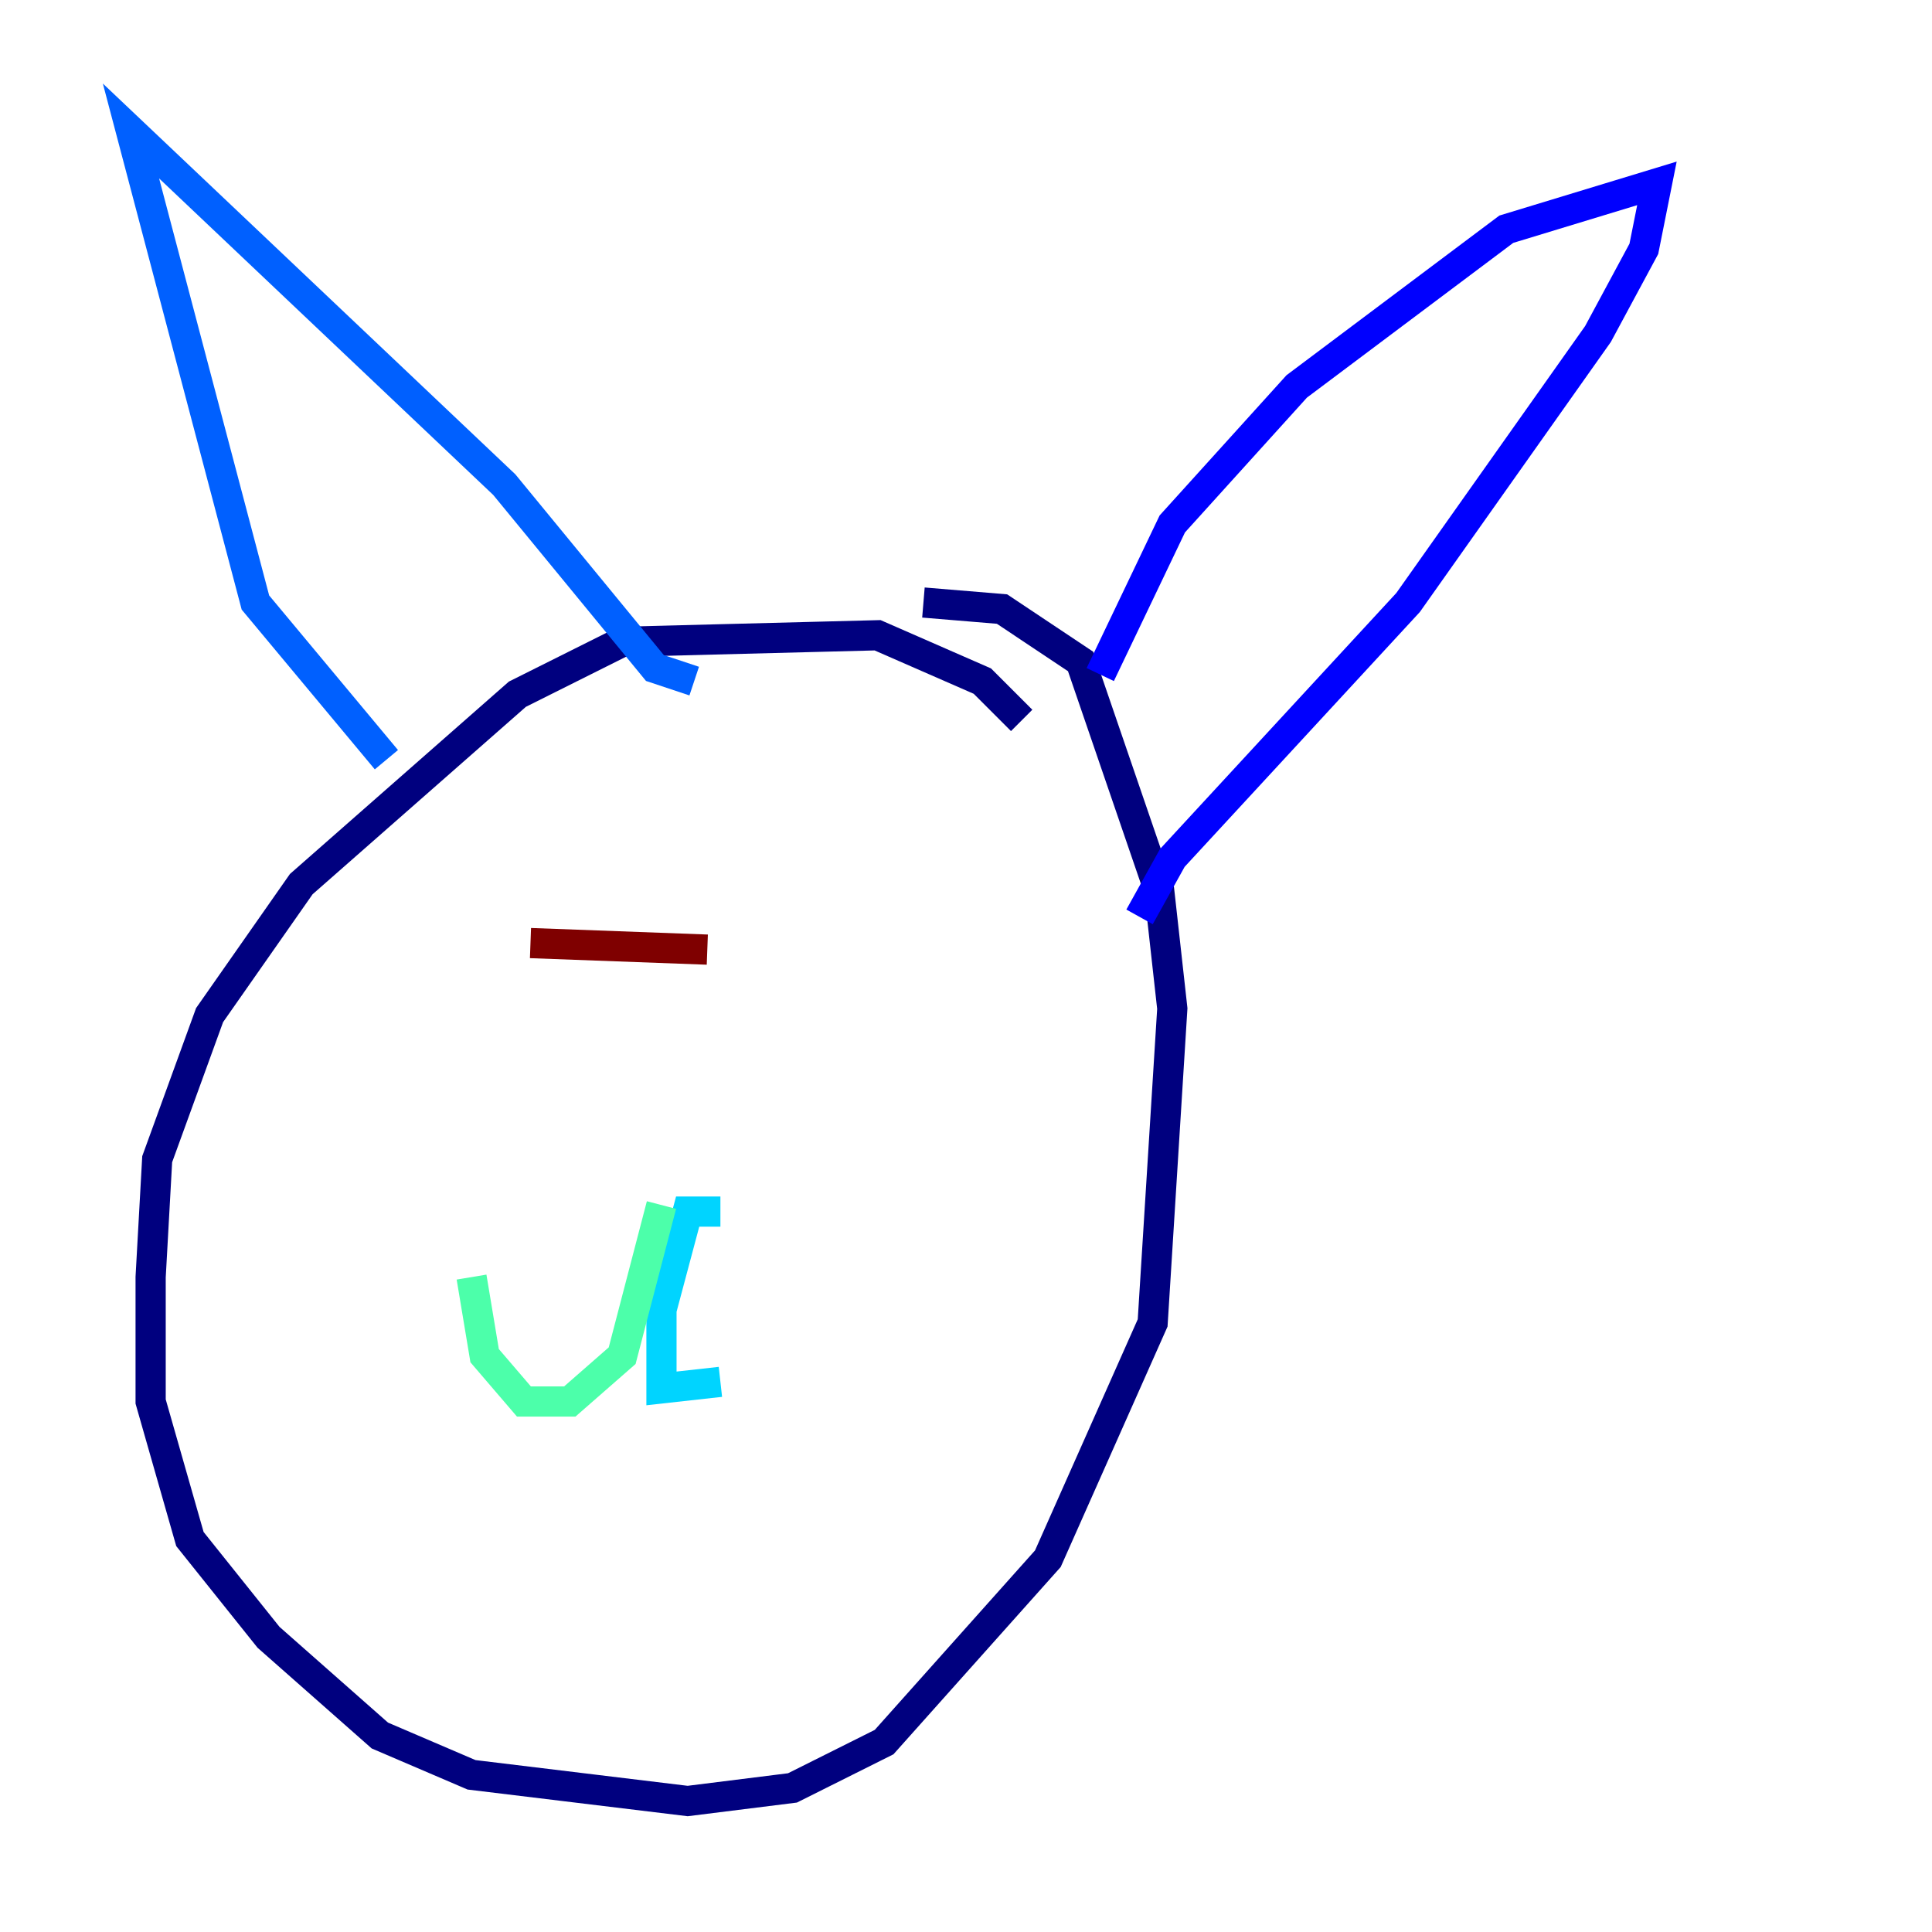 <?xml version="1.0" encoding="utf-8" ?>
<svg baseProfile="tiny" height="128" version="1.2" viewBox="0,0,128,128" width="128" xmlns="http://www.w3.org/2000/svg" xmlns:ev="http://www.w3.org/2001/xml-events" xmlns:xlink="http://www.w3.org/1999/xlink"><defs /><polyline fill="none" points="67.688,47.729 65.085,45.125 58.142,42.088 41.22,42.522 34.278,45.993 19.959,58.576 13.885,67.254 10.414,76.8 9.98,84.61 9.98,92.854 12.583,101.966 17.79,108.475 25.166,114.983 31.241,117.586 45.559,119.322 52.502,118.454 58.576,115.417 69.424,103.268 76.366,87.647 77.668,66.82 76.8,59.01 71.593,43.824 66.386,40.352 61.18,39.919" stroke="#00007f" stroke-width="2" /><polyline fill="none" points="72.895,44.691 77.668,34.712 85.912,25.6 99.797,15.186 109.776,12.149 108.909,16.488 105.871,22.129 93.288,39.919 77.668,56.841 75.498,60.746" stroke="#0000fe" stroke-width="2" /><polyline fill="none" points="25.6,50.332 16.922,39.919 8.678,8.678 33.41,32.108 43.39,44.258 45.993,45.125" stroke="#0060ff" stroke-width="2" /><polyline fill="none" points="47.729,80.271 45.559,80.271 43.824,86.78 43.824,91.986 47.729,91.552" stroke="#00d4ff" stroke-width="2" /><polyline fill="none" points="43.824,79.837 41.22,89.817 37.749,92.854 34.712,92.854 32.108,89.817 31.241,84.61" stroke="#4cffaa" stroke-width="2" /><polyline fill="none" points="44.691,65.085 44.691,65.085" stroke="#aaff4c" stroke-width="2" /><polyline fill="none" points="65.085,72.027 65.085,72.027" stroke="#ffe500" stroke-width="2" /><polyline fill="none" points="38.183,61.614 38.183,61.614" stroke="#ff7a00" stroke-width="2" /><polyline fill="none" points="34.712,62.047 34.712,62.047" stroke="#fe1200" stroke-width="2" /><polyline fill="none" points="46.861,62.915 35.146,62.481" stroke="#7f0000" stroke-width="2" /></svg>